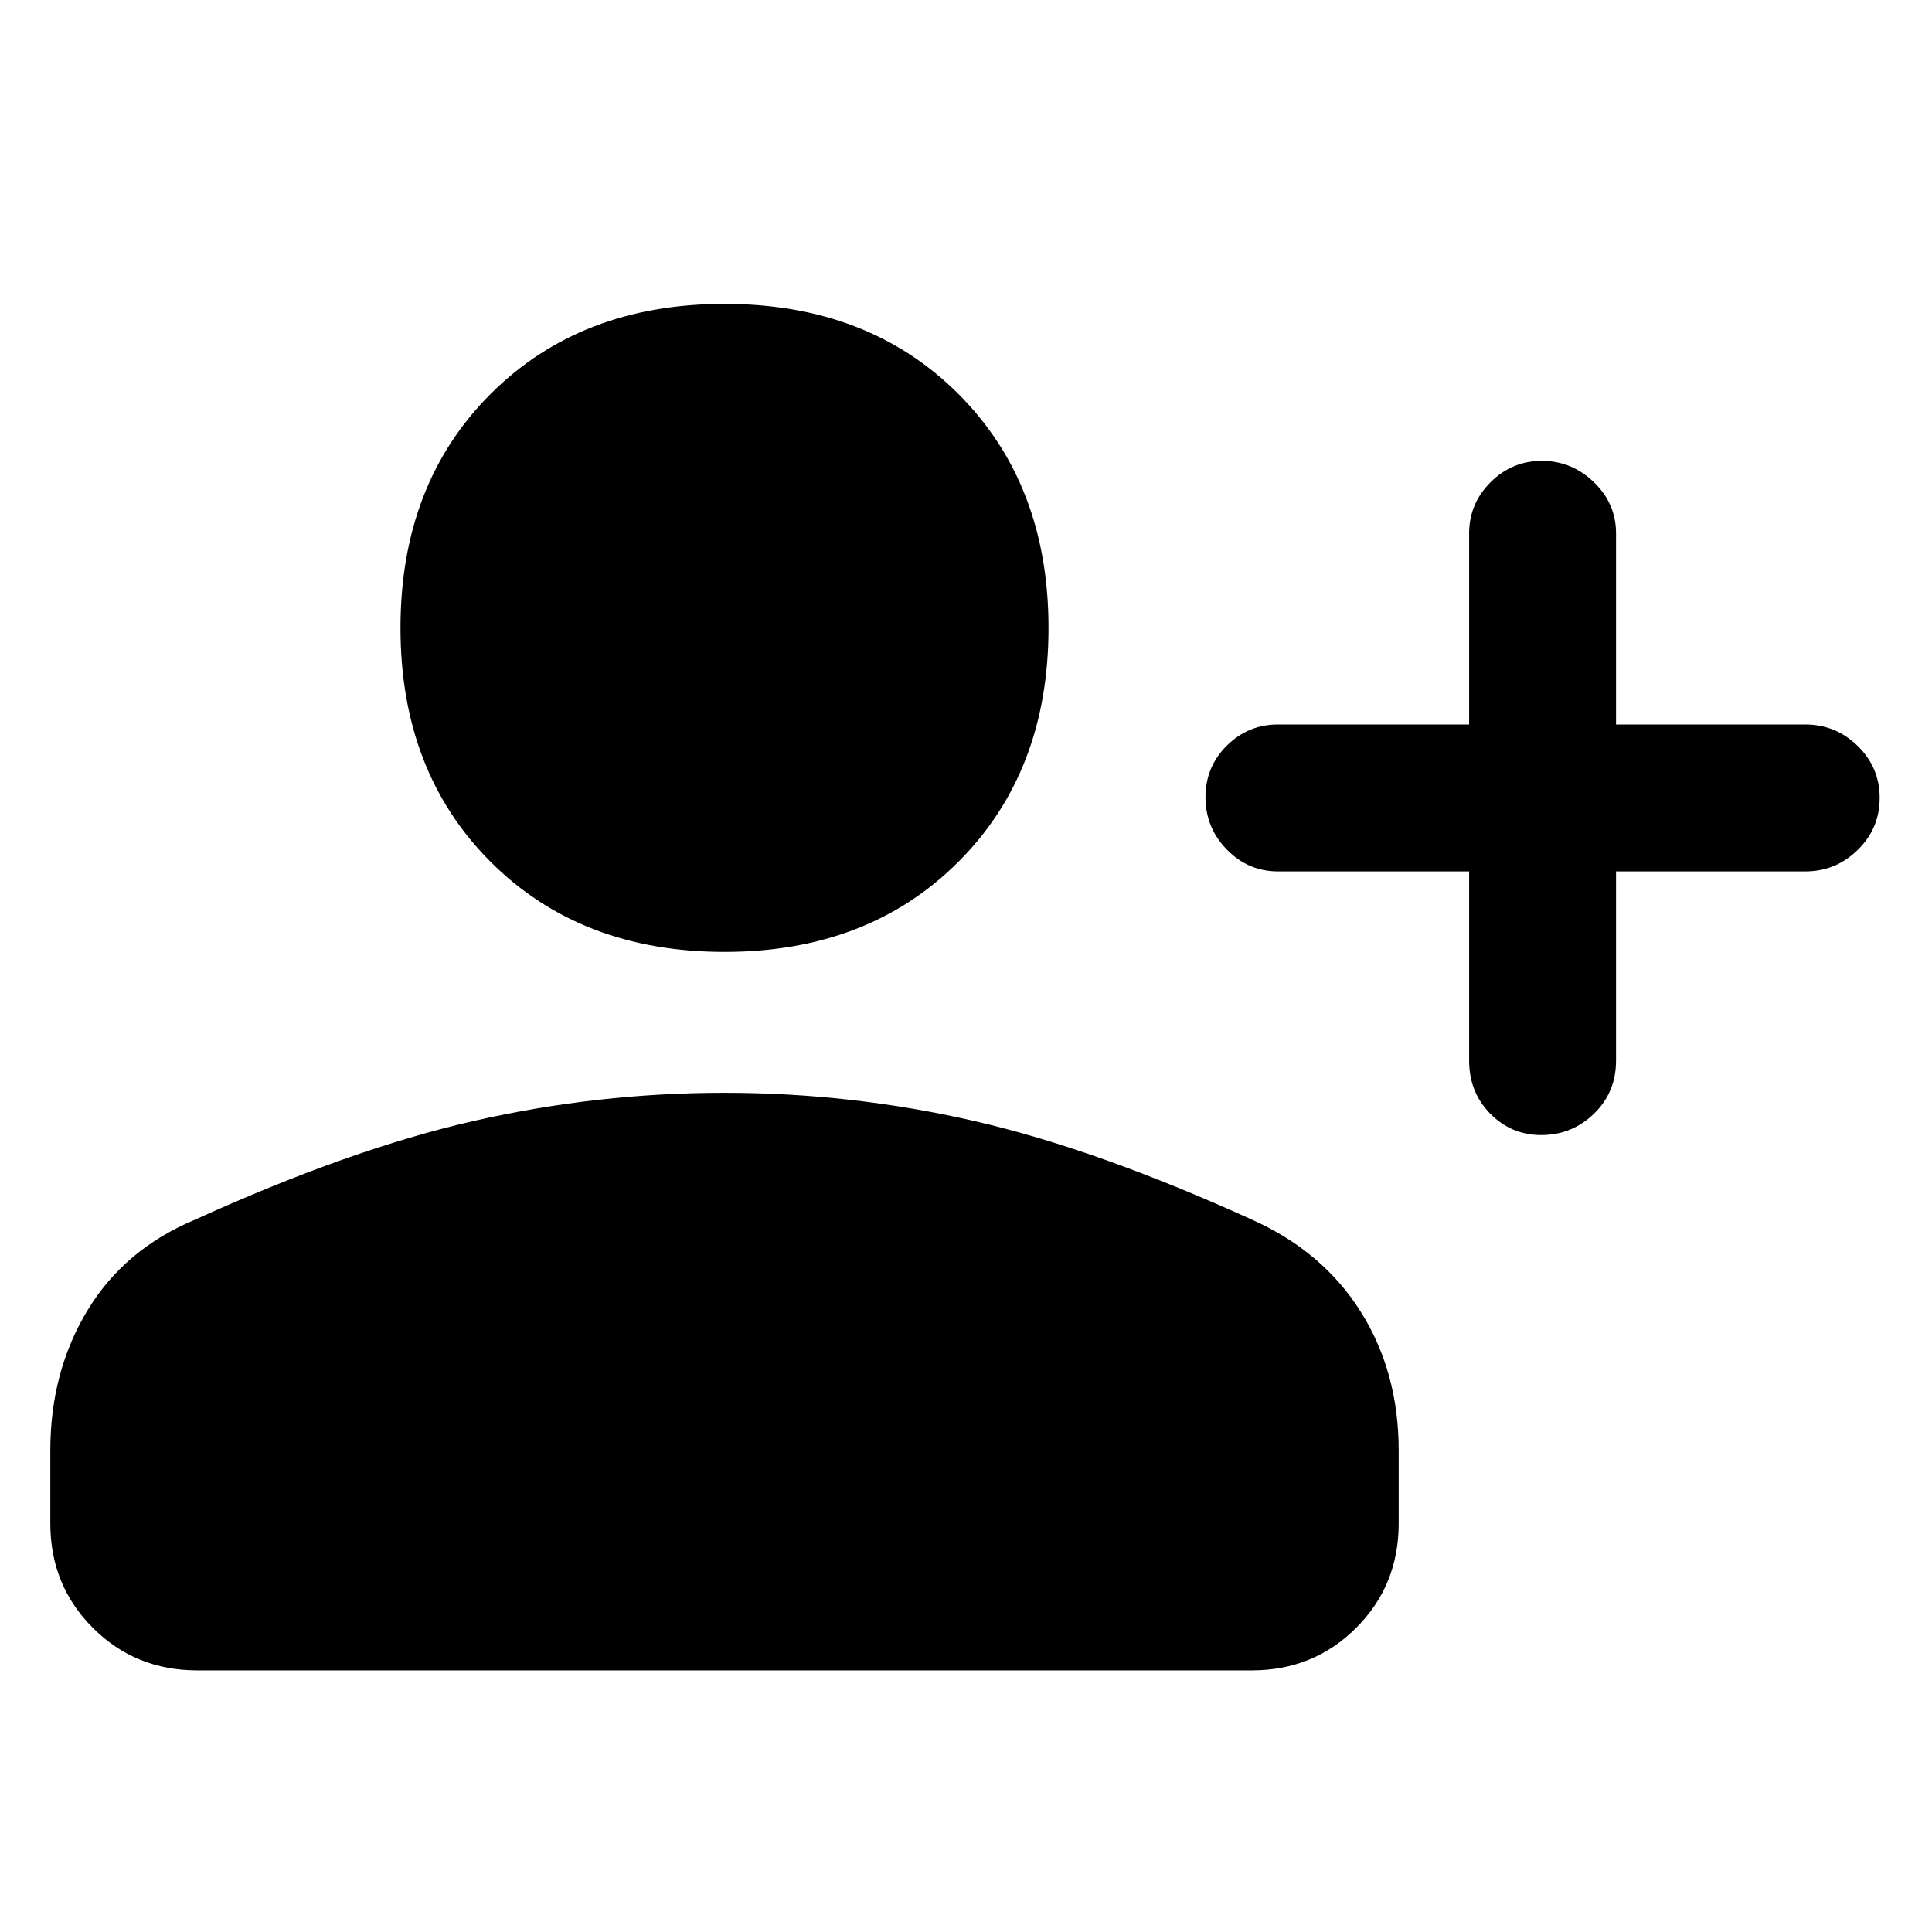 <svg xmlns="http://www.w3.org/2000/svg" height="48" viewBox="0 -960 960 960" width="48"><path d="M730-527h-95q-14.78 0-25.39-10.86-10.61-10.86-10.61-26t10.61-25.64Q620.22-600 635-600h95v-95q0-14.78 10.66-25.39Q751.32-731 766.16-731T792-720.39q11 10.61 11 25.39v95h94q15.2 0 26.1 10.68 10.9 10.67 10.9 25.81 0 15.14-10.9 25.83Q912.2-527 897-527h-94v94q0 15.75-10.95 26.37Q781.1-396 765.82-396q-14.85 0-25.33-10.63Q730-417.25 730-433v-94Zm-370 40q-71.46 0-116.23-44.77Q199-576.54 199-648q0-71.46 44.77-116.23Q288.54-809 360-809q71.46 0 116.23 44.77Q521-719.46 521-648q0 71.46-44.77 116.23Q431.46-487 360-487ZM25-203v-36.22q0-39.04 18.41-69.56Q61.81-339.3 97-354q77-35 138.38-49 61.39-14 124.5-14Q423-417 484-403q61 14 138 49 35.19 15.7 54.09 45.72Q695-278.26 695-239.22V-203q0 30.75-21.12 51.87Q652.75-130 622-130H98q-30.75 0-51.87-21.13Q25-172.25 25-203Z"/></svg>